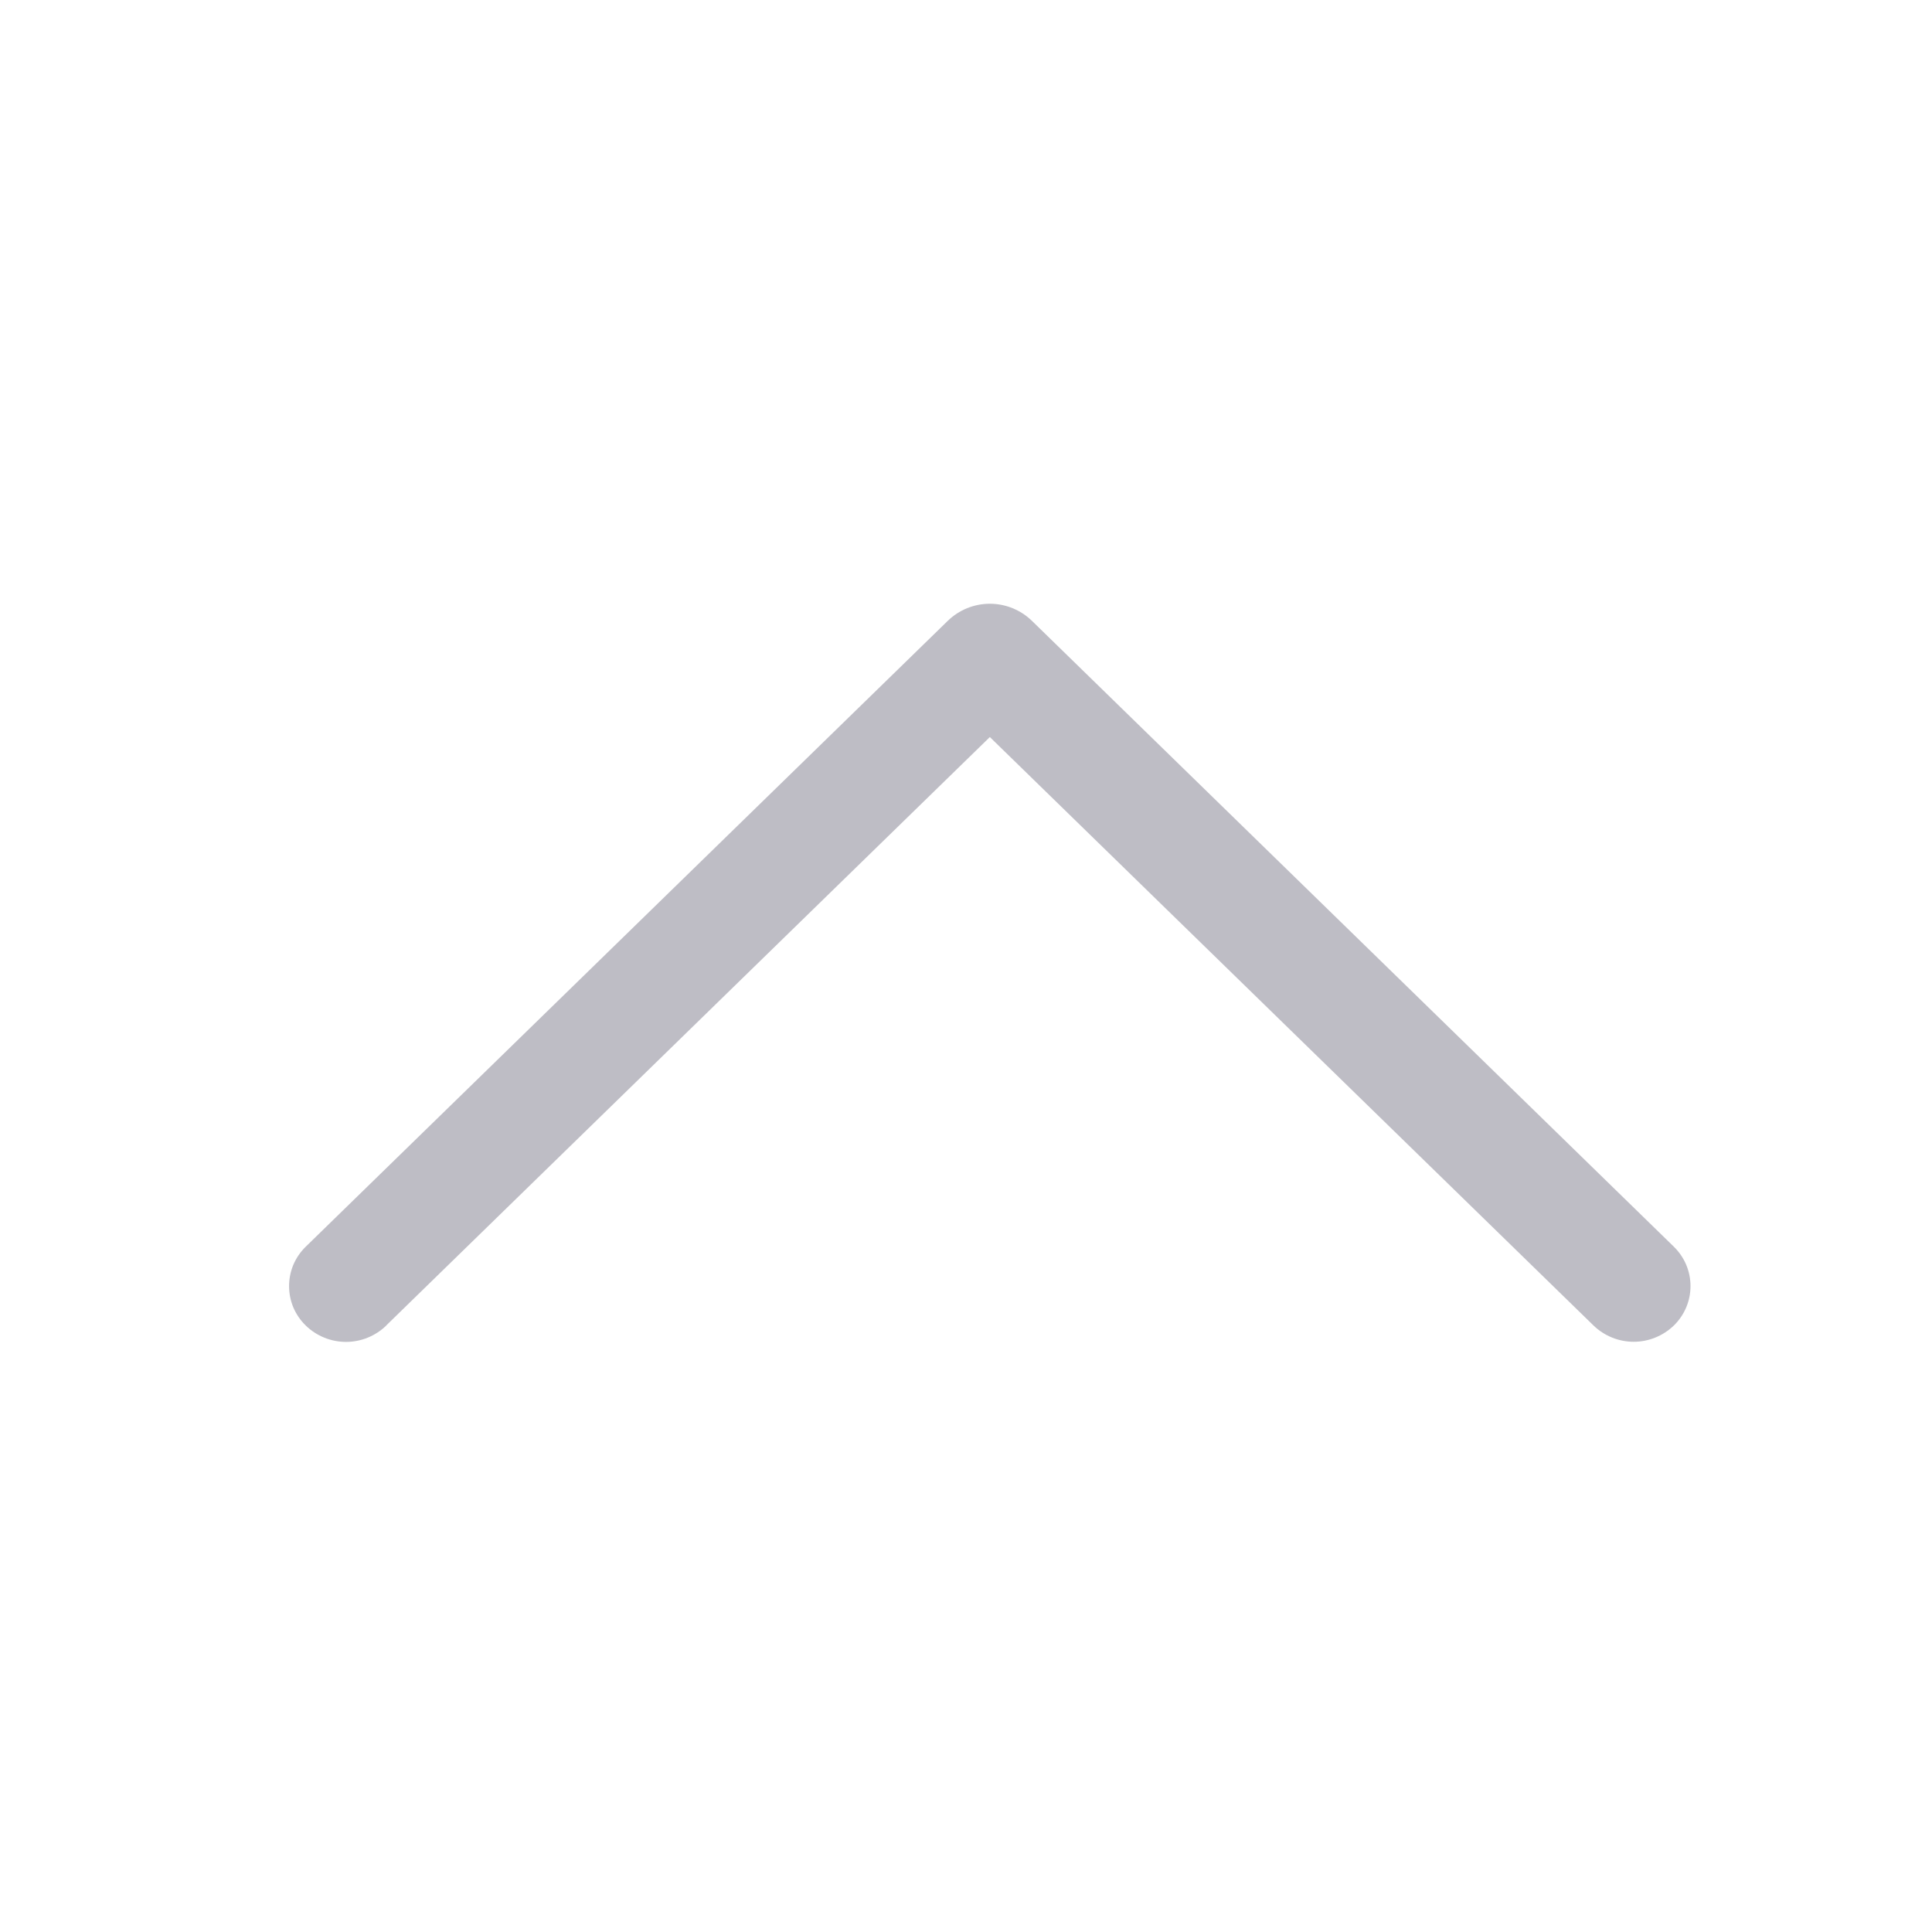 <svg width="32" height="32" viewBox="0 0 32 32" fill="none" xmlns="http://www.w3.org/2000/svg">
<path d="M6.399 21.952L16.395 12.208L26.391 21.952C26.57 22.126 26.809 22.224 27.059 22.224C27.308 22.224 27.548 22.126 27.727 21.952C27.813 21.867 27.882 21.766 27.929 21.654C27.976 21.543 28 21.423 28 21.302C28 21.181 27.976 21.061 27.929 20.949C27.882 20.838 27.813 20.737 27.727 20.652L17.093 10.284C16.906 10.102 16.656 10 16.395 10C16.134 10 15.884 10.102 15.697 10.284L5.063 20.65C4.976 20.735 4.907 20.836 4.859 20.948C4.812 21.06 4.788 21.18 4.788 21.302C4.788 21.424 4.812 21.544 4.859 21.656C4.907 21.768 4.976 21.869 5.063 21.954C5.241 22.128 5.481 22.226 5.731 22.226C5.981 22.226 6.22 22.128 6.399 21.954V21.952Z" fill="#BEBDC5"/>
</svg>
